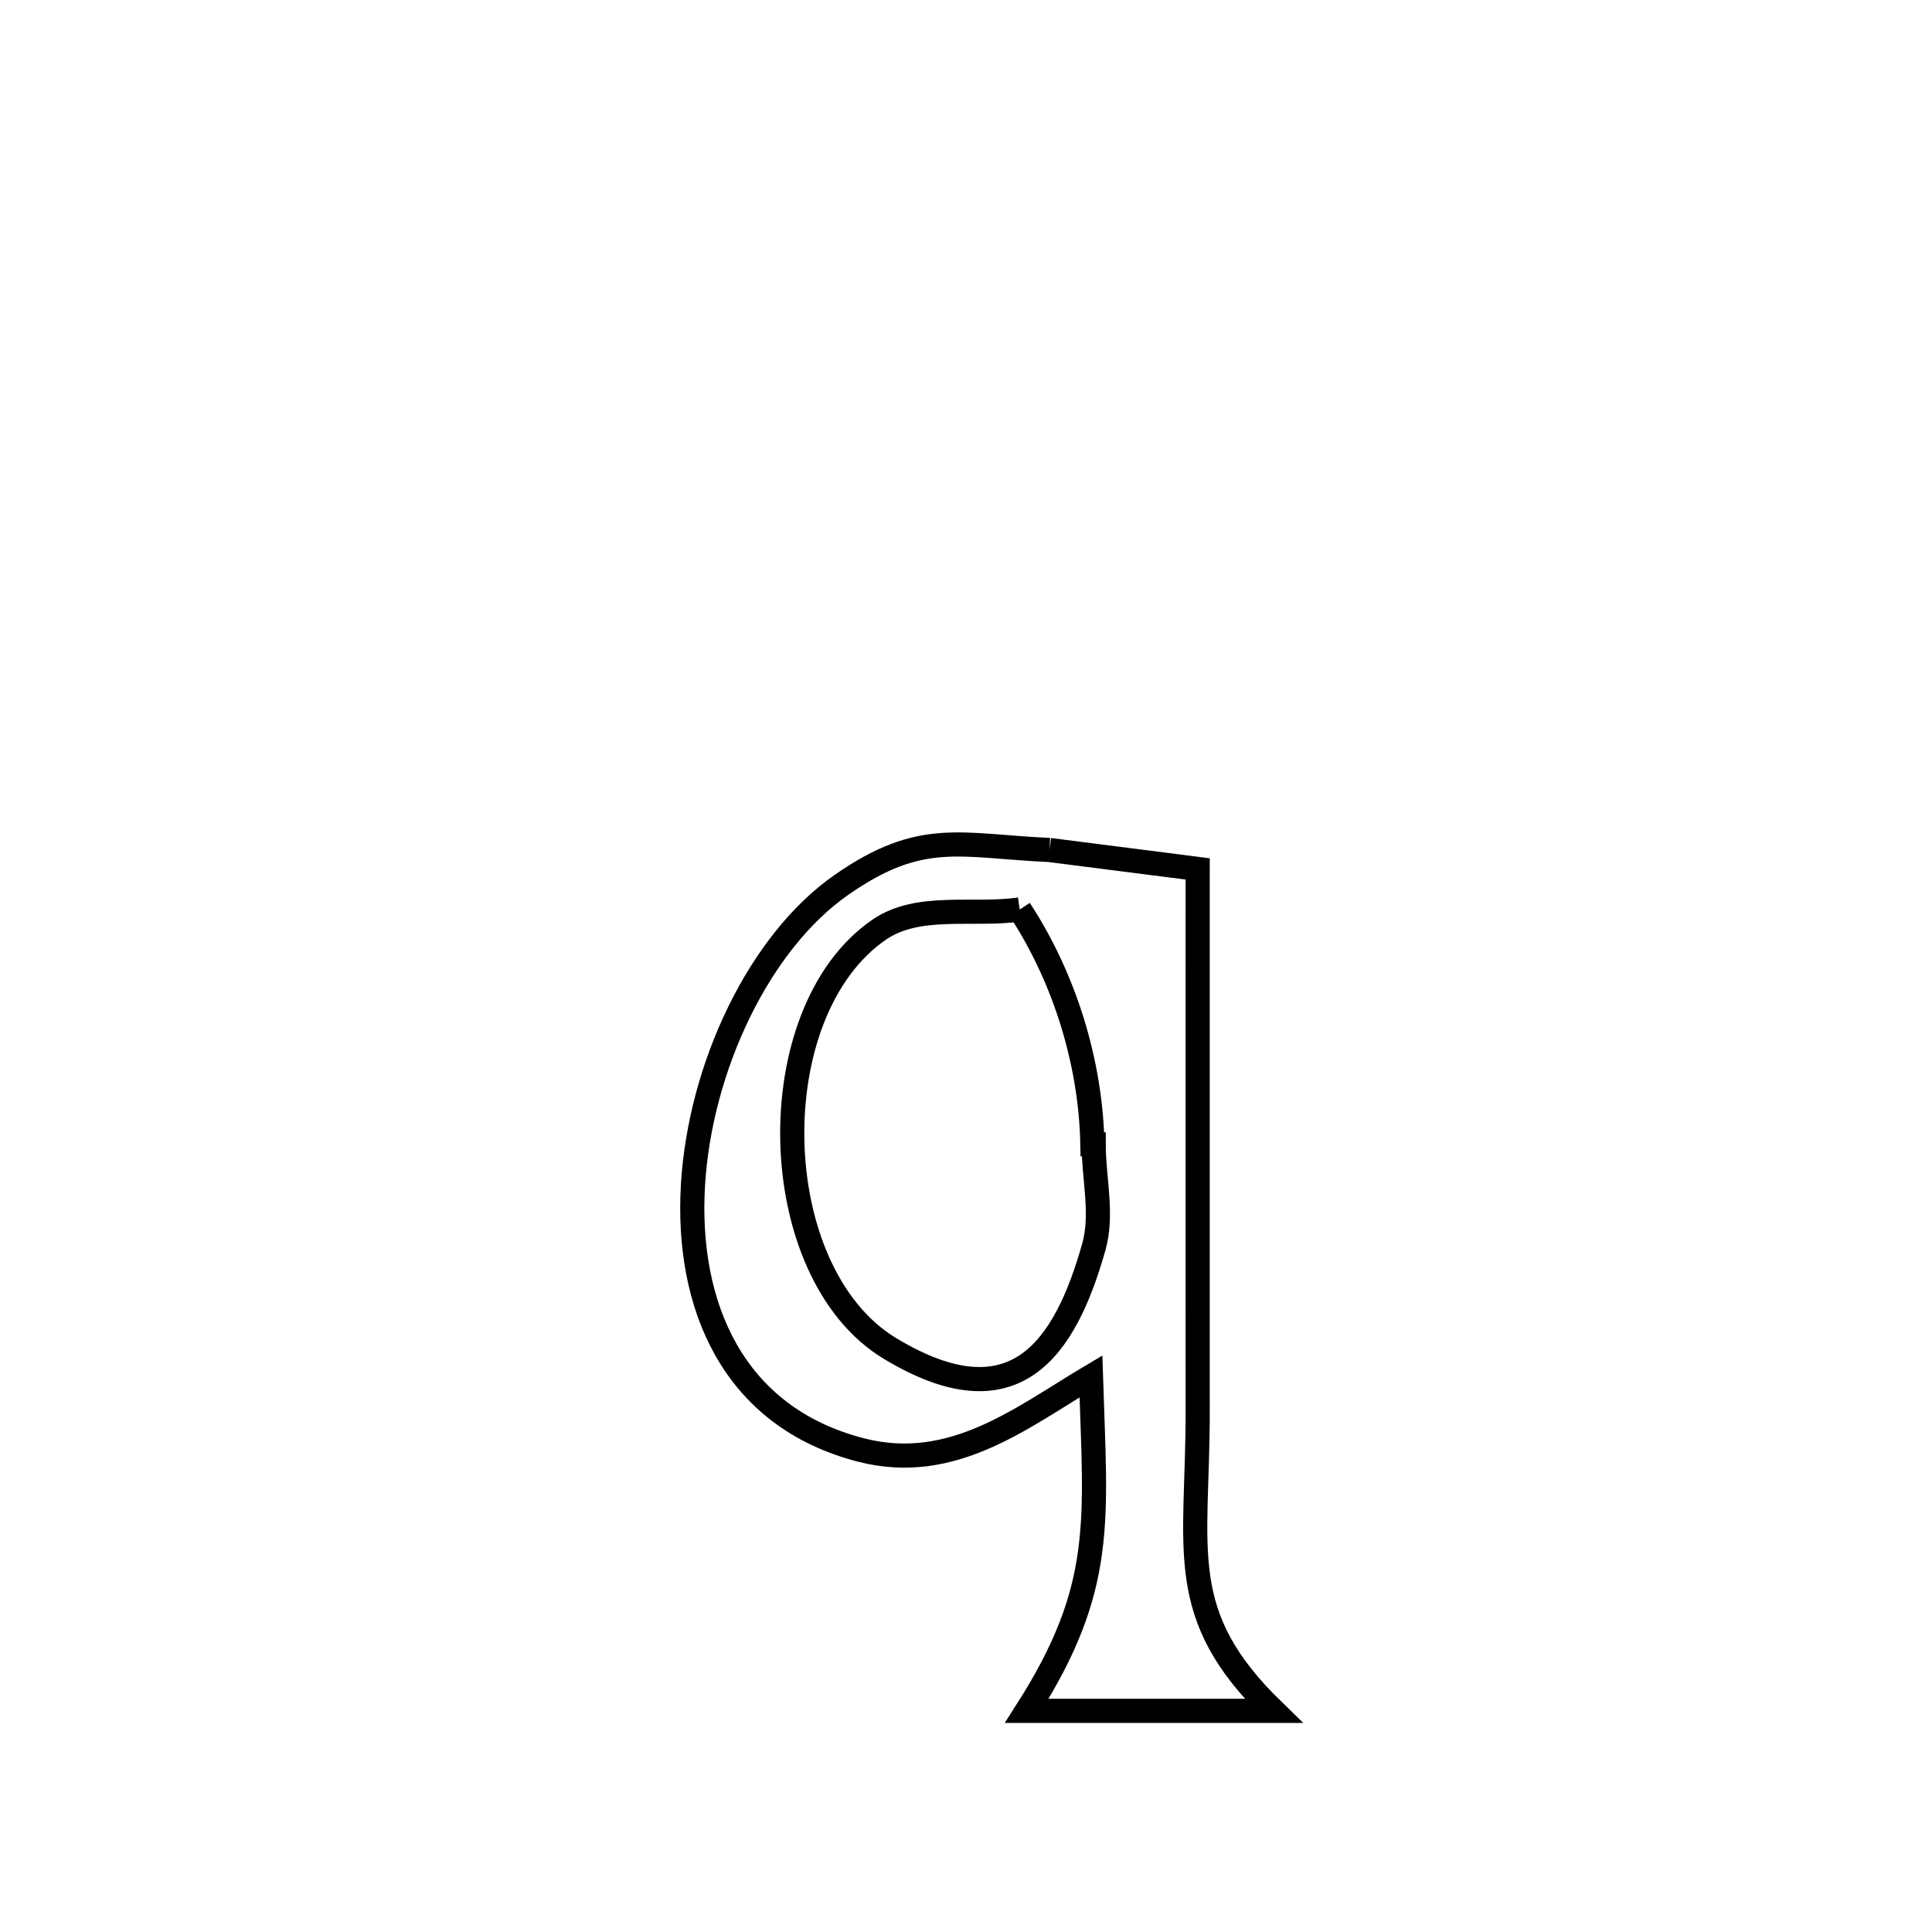 <svg xmlns="http://www.w3.org/2000/svg" viewBox="0.0 0.0 24.0 24.0" height="200px" width="200px"><path fill="none" stroke="black" stroke-width=".3" stroke-opacity="1.0"  filling="0" d="M13.038 10.559 L13.038 10.559 C13.651 10.637 14.265 10.715 14.878 10.794 L14.878 10.794 C14.878 13.045 14.877 15.296 14.878 17.547 C14.878 19.271 14.584 20.053 15.82 21.253 L15.82 21.253 C15.739 21.253 12.786 21.253 12.755 21.253 L12.755 21.253 C13.736 19.716 13.608 18.895 13.552 17.098 L13.552 17.098 C12.695 17.607 11.835 18.303 10.702 18.014 C9.092 17.603 8.522 16.201 8.608 14.725 C8.695 13.249 9.437 11.699 10.453 10.992 C11.442 10.302 11.923 10.508 13.038 10.559 L13.038 10.559"></path>
<path fill="none" stroke="black" stroke-width=".3" stroke-opacity="1.0"  filling="0" d="M12.667 11.298 L12.667 11.298 C13.224 12.149 13.55 13.197 13.57 14.215 L13.57 14.215 C13.575 14.215 13.58 14.215 13.586 14.215 L13.586 14.215 C13.586 14.639 13.703 15.08 13.588 15.489 C13.23 16.759 12.604 17.685 11.057 16.752 C9.494 15.809 9.426 12.572 10.924 11.547 C11.408 11.216 12.086 11.381 12.667 11.298 L12.667 11.298"></path></svg>
